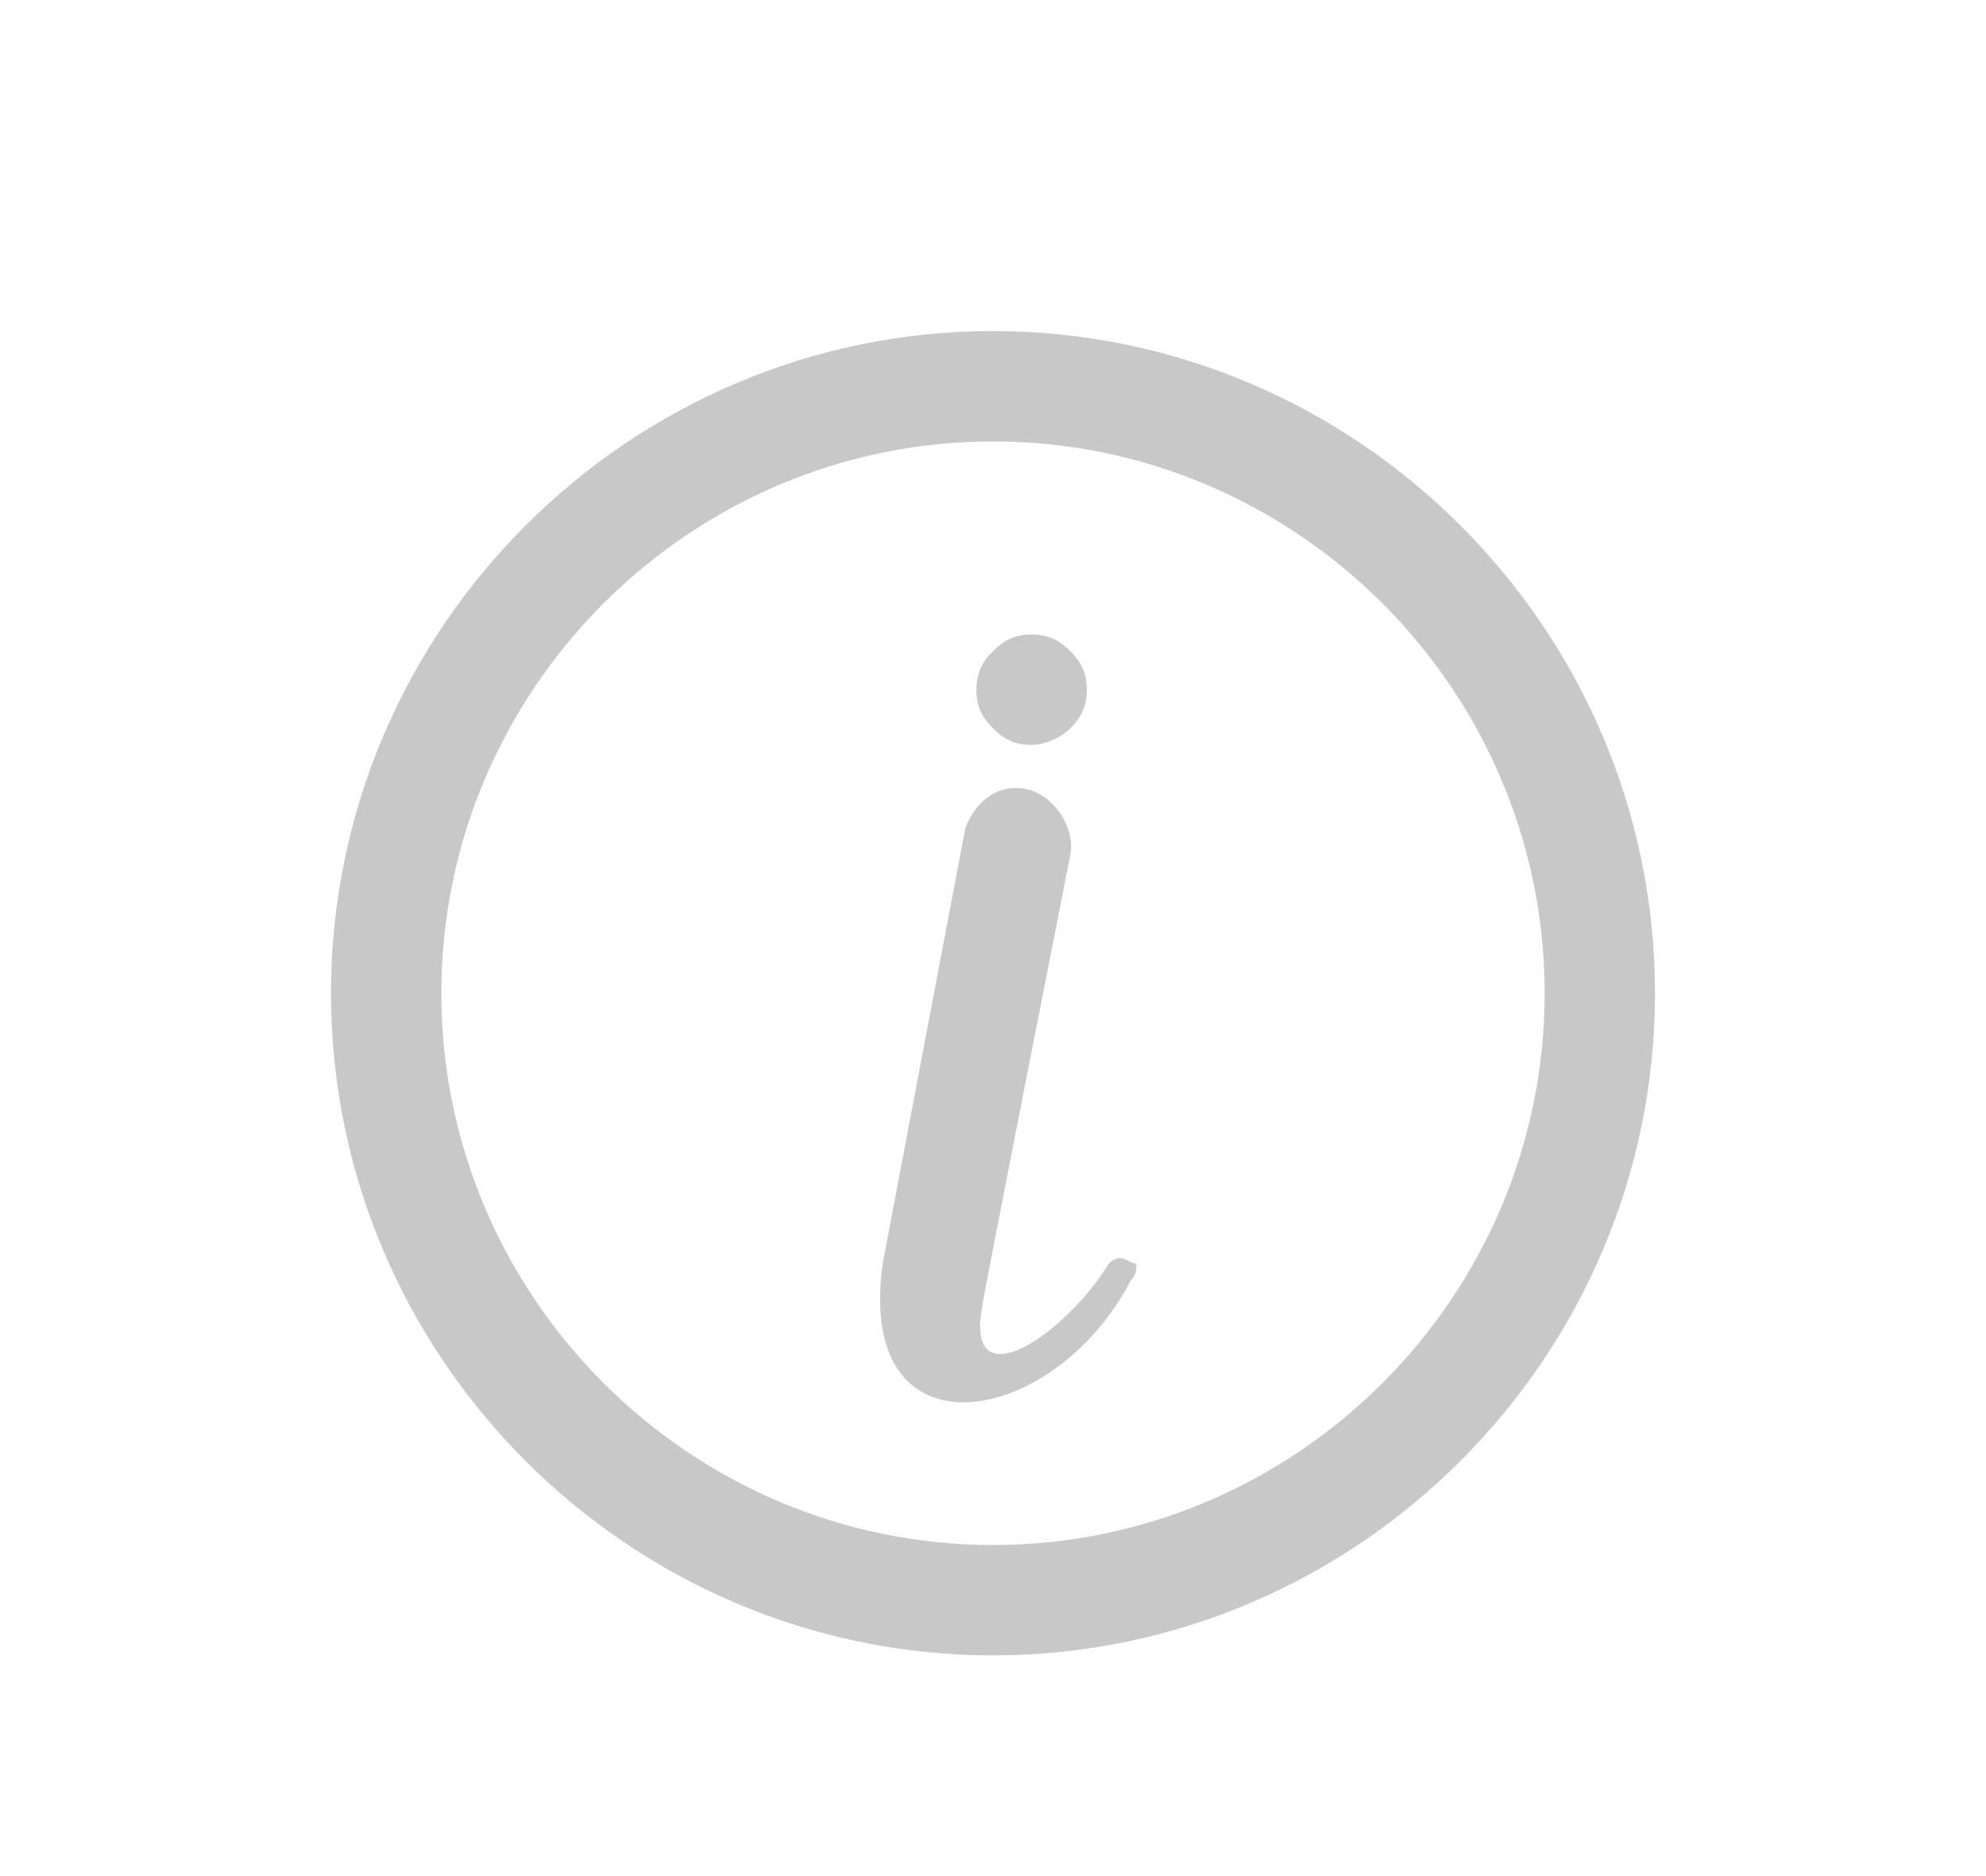 <?xml version="1.0" encoding="UTF-8"?>
<svg width="18px" height="17px" viewBox="0 0 18 17" version="1.1" xmlns="http://www.w3.org/2000/svg" xmlns:xlink="http://www.w3.org/1999/xlink">
    <g id="NY-Zodiac" stroke="none" stroke-width="1" fill="none" fill-rule="evenodd">
        <g id="参数设置备份" transform="translate(-438, -500)">
            <g id="编组-38" transform="translate(438, 500)">
                <rect id="矩形" x="0" y="0" width="18" height="17"></rect>
                <g id="编组-6" transform="translate(3, 3)" fill="#000000" fill-opacity="0.216" fill-rule="nonzero">
                    <path d="M6,12 C2.7,12 0,9.3 0,6 C0,2.7 2.7,0 6,0 C9.3,0 12,2.7 12,6 C12,9.3 9.3,12 6,12 Z M6,1 C3.25,1 1,3.25 1,6 C1,8.75 3.25,11 6,11 C8.75,11 11,8.75 11,6 C11,3.25 8.75,1 6,1 Z" id="形状"></path>
                    <path d="M6,3.6 C5.9,3.5 5.85,3.4 5.85,3.25 C5.85,3.1 5.9,3 6,2.9 C6.1,2.8 6.2,2.75 6.35,2.75 C6.5,2.75 6.6,2.8 6.7,2.9 C6.8,3 6.85,3.1 6.85,3.25 C6.85,3.4 6.8,3.5 6.7,3.6 C6.6,3.7 6.45,3.75 6.35,3.75 C6.2,3.75 6.1,3.7 6,3.6 Z M7.15,8.4 C7.1,8.4 7.05,8.45 7.05,8.45 C6.65,9.1 5.75,9.7 5.9,8.85 C5.9,8.8 6.7,4.75 6.7,4.75 C6.75,4.5 6.55,4.2 6.3,4.15 C6.05,4.1 5.85,4.25 5.75,4.5 L5,8.45 C4.75,10.25 6.55,9.95 7.25,8.6 C7.3,8.55 7.3,8.5 7.3,8.45 C7.25,8.45 7.2,8.4 7.15,8.4 L7.15,8.4 Z" id="形状"></path>
                </g>
            </g>
        </g>
    </g>
</svg>